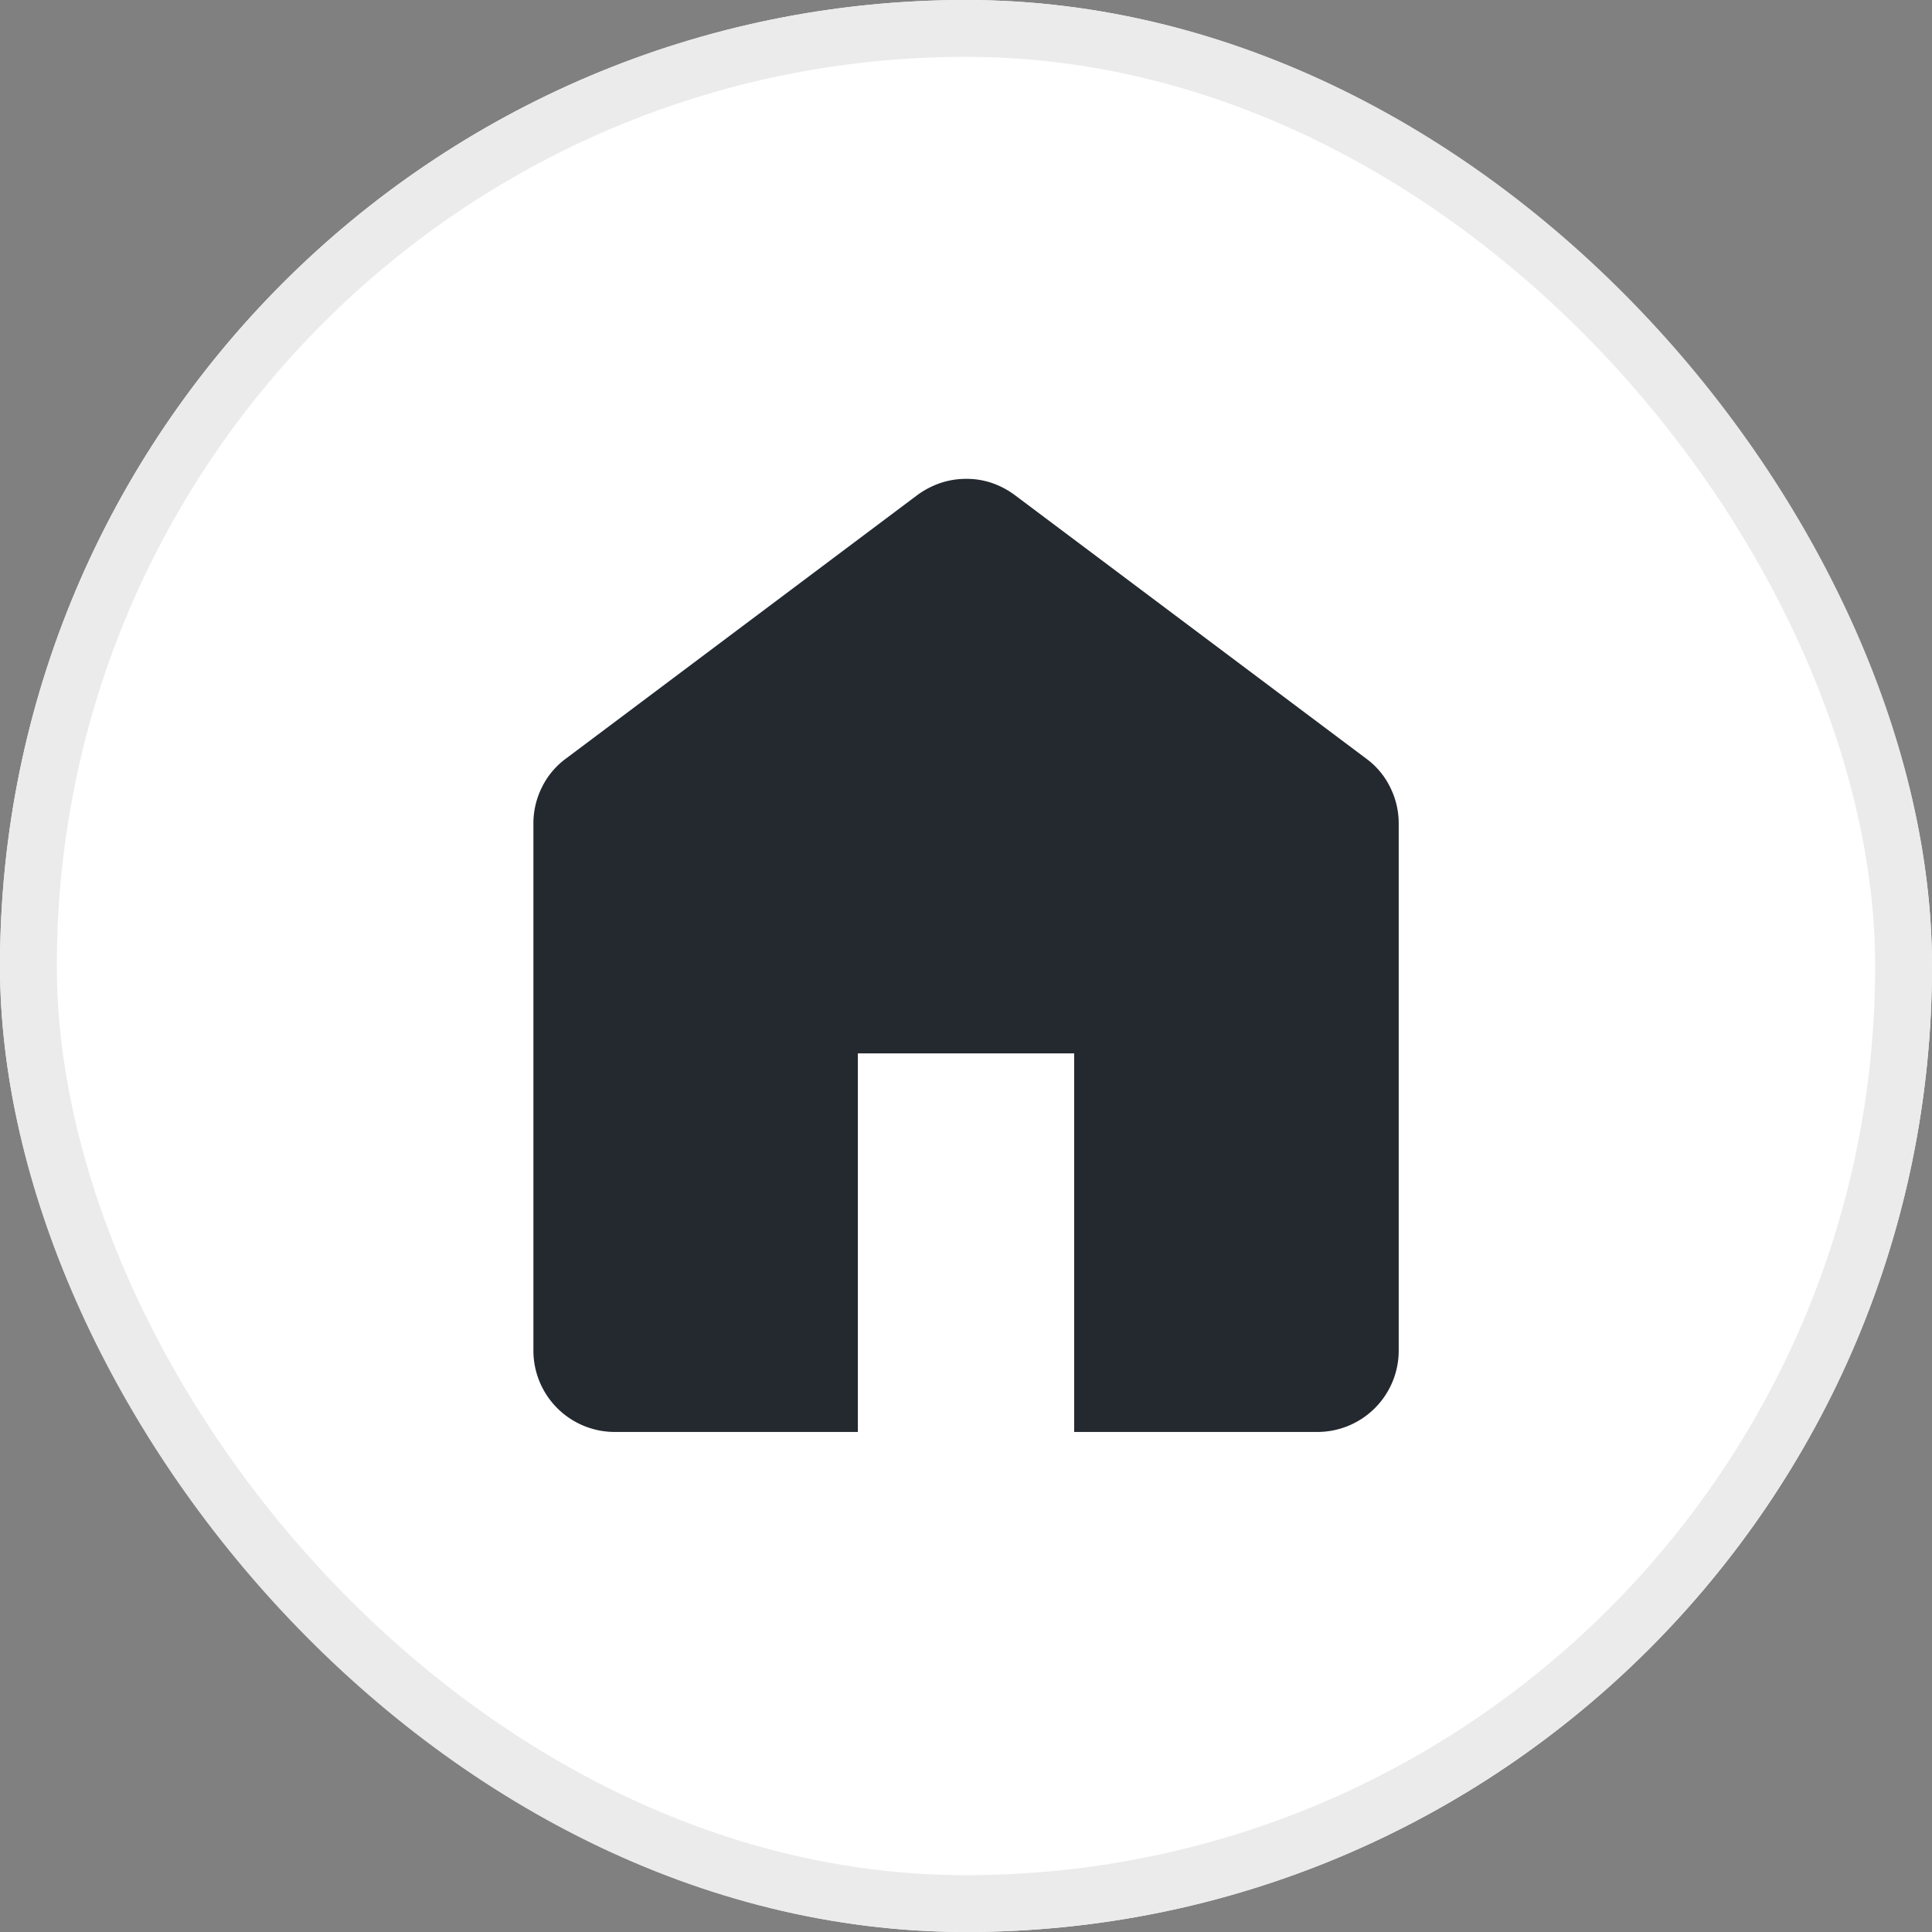 <svg xmlns="http://www.w3.org/2000/svg" width="34" height="34" viewBox="0 0 34 34">
  <rect x="0" y="0" width="34" height="34" fill="#808080" stroke="none"/>
  <g id="Group_20541" data-name="Group 20541" transform="translate(-335.37 -54.37)">
    <g id="Group_20499" data-name="Group 20499">
      <g id="Rectangle_5204" data-name="Rectangle 5204" transform="translate(335.37 54.37)" fill="#fff" stroke="#ebebeb" stroke-width="1">
        <rect width="34" height="34" rx="17" stroke="none"/>
        <rect x="0.5" y="0.5" width="33" height="33" rx="16.5" fill="none"/>
      </g>
      <path id="home_FILL1_wght400_GRAD0_opsz48" d="M161.428,247.774A1.432,1.432,0,0,1,160,246.346v-9.279a1.418,1.418,0,0,1,.152-.642,1.369,1.369,0,0,1,.419-.5l6.186-4.639a1.518,1.518,0,0,1,.413-.214,1.416,1.416,0,0,1,.449-.071,1.386,1.386,0,0,1,.445.071,1.487,1.487,0,0,1,.407.214l6.186,4.639a1.369,1.369,0,0,1,.419.5,1.418,1.418,0,0,1,.152.642v9.279a1.432,1.432,0,0,1-1.428,1.428h-4.283v-6.662H165.71v6.662Z" transform="translate(184.757 -168.204)" fill="#23292f"/>
    </g>
  </g>
</svg>
